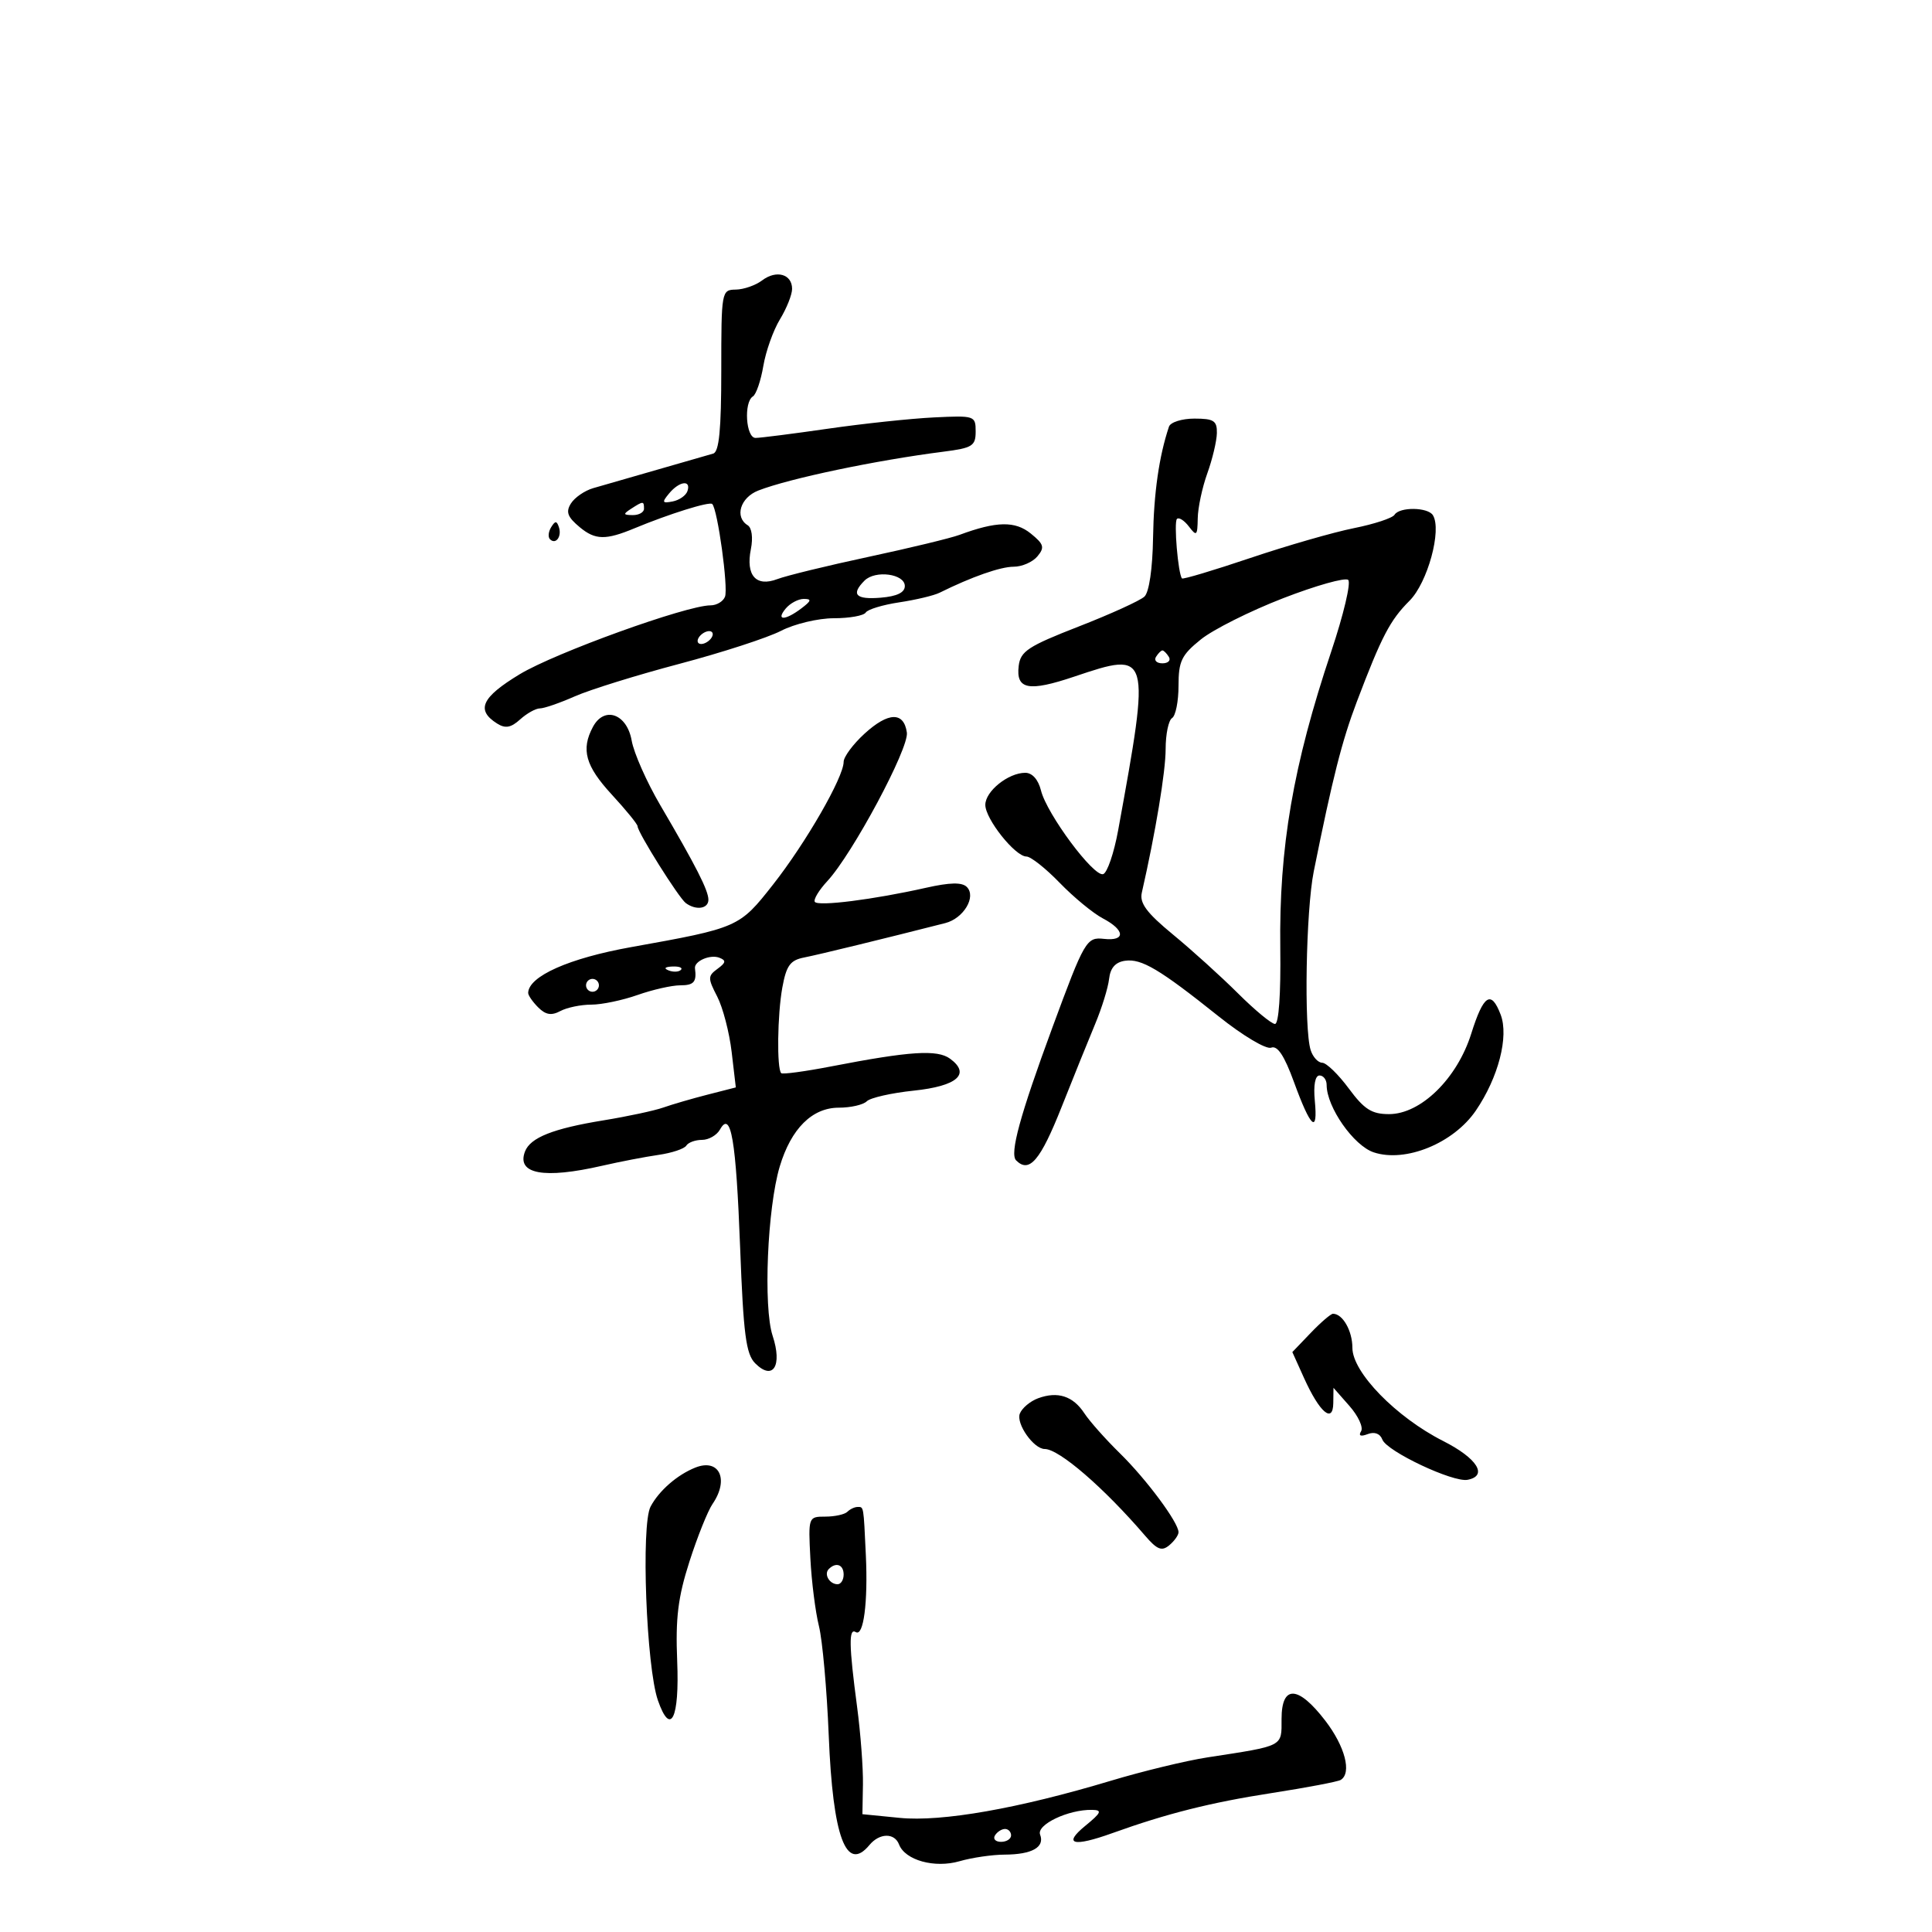<svg xmlns="http://www.w3.org/2000/svg" width="300" height="300" viewBox="0 0 300 300" version="1.1">
	<path d="M 118.347 43.537 C 117.331 44.307, 115.487 44.951, 114.250 44.968 C 112.038 44.999, 112 45.212, 112 57.531 C 112 66.693, 111.664 70.162, 110.750 70.432 C 110.063 70.635, 106.125 71.769, 102 72.952 C 97.875 74.135, 93.422 75.418, 92.104 75.802 C 90.786 76.186, 89.233 77.255, 88.654 78.178 C 87.823 79.502, 88.118 80.285, 90.050 81.886 C 92.434 83.860, 94.056 83.890, 98.500 82.043 C 103.888 79.803, 110.172 77.839, 110.595 78.262 C 111.435 79.102, 113.111 91.268, 112.578 92.656 C 112.295 93.395, 111.281 94, 110.325 94 C 106.606 94, 86.200 101.368, 80.697 104.698 C 74.769 108.285, 73.866 110.257, 77.191 112.351 C 78.475 113.159, 79.338 113.004, 80.770 111.708 C 81.808 110.769, 83.189 110, 83.840 110 C 84.490 110, 86.929 109.157, 89.261 108.127 C 91.592 107.096, 98.900 104.825, 105.500 103.080 C 112.100 101.334, 119.201 99.027, 121.281 97.953 C 123.360 96.879, 127.046 96, 129.472 96 C 131.897 96, 134.128 95.602, 134.429 95.115 C 134.729 94.629, 137.072 93.916, 139.635 93.532 C 142.197 93.148, 145.015 92.476, 145.897 92.039 C 150.889 89.564, 155.349 88, 157.411 88 C 158.700 88, 160.358 87.273, 161.095 86.385 C 162.245 85, 162.097 84.497, 160.053 82.842 C 157.624 80.875, 154.725 80.930, 149 83.051 C 147.625 83.561, 141.270 85.097, 134.879 86.465 C 128.487 87.833, 122.109 89.388, 120.706 89.922 C 117.391 91.182, 115.779 89.355, 116.597 85.264 C 116.950 83.498, 116.744 81.960, 116.101 81.562 C 114.030 80.282, 114.954 77.261, 117.750 76.170 C 122.545 74.300, 136.021 71.472, 146.500 70.137 C 150.997 69.564, 151.500 69.248, 151.500 67 C 151.500 64.557, 151.351 64.507, 145 64.818 C 141.425 64.992, 134.033 65.780, 128.574 66.568 C 123.114 67.355, 118.052 68, 117.324 68 C 115.818 68, 115.464 62.449, 116.913 61.554 C 117.415 61.243, 118.142 59.117, 118.529 56.828 C 118.916 54.539, 120.078 51.279, 121.112 49.583 C 122.146 47.887, 122.994 45.761, 122.996 44.857 C 123.001 42.563, 120.551 41.867, 118.347 43.537 M 181.518 66.250 C 179.978 70.842, 179.157 76.568, 179.046 83.500 C 178.969 88.302, 178.435 91.955, 177.709 92.638 C 177.044 93.265, 172.450 95.356, 167.500 97.285 C 159.640 100.349, 158.460 101.125, 158.183 103.403 C 157.737 107.074, 159.720 107.452, 166.835 105.056 C 178.643 101.078, 178.680 101.208, 173.626 128.924 C 172.982 132.458, 171.936 135.521, 171.302 135.733 C 169.846 136.218, 162.556 126.418, 161.645 122.750 C 161.223 121.051, 160.290 120, 159.203 120 C 156.566 120, 153 122.862, 153 124.980 C 153 127.175, 157.638 133, 159.386 133 C 160.050 133, 162.373 134.837, 164.547 137.082 C 166.721 139.328, 169.738 141.814, 171.250 142.608 C 174.716 144.427, 174.809 146.166, 171.420 145.788 C 168.714 145.486, 168.411 146.007, 163.434 159.500 C 158.377 173.214, 156.754 179.154, 157.784 180.184 C 159.832 182.232, 161.545 180.219, 164.856 171.870 C 166.682 167.267, 169.022 161.475, 170.057 159 C 171.091 156.525, 172.064 153.375, 172.219 152 C 172.410 150.301, 173.202 149.400, 174.691 149.188 C 177.251 148.824, 180.030 150.474, 189.245 157.832 C 192.995 160.826, 196.611 162.980, 197.388 162.681 C 198.367 162.306, 199.428 163.908, 200.934 168.039 C 203.534 175.169, 204.665 176.177, 204.163 170.916 C 203.933 168.499, 204.213 167, 204.895 167 C 205.503 167, 206 167.661, 206 168.469 C 206 171.908, 210.198 177.910, 213.323 178.940 C 218.261 180.567, 225.706 177.521, 229.162 172.460 C 232.662 167.336, 234.315 160.958, 233.024 157.562 C 231.547 153.679, 230.361 154.445, 228.453 160.510 C 226.259 167.485, 220.623 173, 215.689 173 C 212.996 173, 211.839 172.263, 209.442 169.024 C 207.824 166.837, 205.968 165.037, 205.317 165.024 C 204.667 165.011, 203.858 164.129, 203.520 163.064 C 202.462 159.729, 202.781 141.366, 204.002 135.299 C 206.931 120.752, 208.378 115.048, 210.673 109 C 214.547 98.792, 215.840 96.314, 218.873 93.281 C 221.681 90.473, 223.917 82.293, 222.502 80.003 C 221.721 78.739, 217.312 78.687, 216.542 79.933 C 216.225 80.446, 213.385 81.381, 210.233 82.011 C 207.080 82.641, 199.842 84.726, 194.150 86.644 C 188.457 88.563, 183.682 89.991, 183.537 89.817 C 182.931 89.085, 182.253 81.080, 182.755 80.579 C 183.056 80.277, 183.895 80.812, 184.619 81.766 C 185.803 83.324, 185.941 83.196, 185.983 80.500 C 186.009 78.850, 186.679 75.700, 187.471 73.500 C 188.264 71.300, 188.932 68.487, 188.956 67.250 C 188.994 65.333, 188.477 65, 185.469 65 C 183.526 65, 181.749 65.563, 181.518 66.250 M 103.904 76.615 C 102.744 78.013, 102.818 78.181, 104.449 77.865 C 105.486 77.664, 106.522 76.938, 106.750 76.250 C 107.344 74.466, 105.490 74.704, 103.904 76.615 M 98 79 C 96.718 79.828, 96.754 79.972, 98.250 79.985 C 99.213 79.993, 100 79.550, 100 79 C 100 77.780, 99.887 77.780, 98 79 M 85.583 81.866 C 85.152 82.563, 85.070 83.403, 85.400 83.733 C 86.295 84.628, 87.271 83.312, 86.787 81.862 C 86.449 80.846, 86.213 80.846, 85.583 81.866 M 134.243 90.157 C 132.094 92.306, 132.873 93.131, 136.750 92.810 C 139.279 92.601, 140.500 92.011, 140.500 91 C 140.500 89.102, 135.915 88.485, 134.243 90.157 M 199.215 92.902 C 194.108 94.881, 188.370 97.757, 186.465 99.293 C 183.460 101.714, 183 102.669, 183 106.484 C 183 108.903, 182.550 111.160, 182 111.500 C 181.450 111.840, 181 114.004, 181 116.309 C 181 119.813, 179.434 129.252, 177.300 138.616 C 176.930 140.242, 178.052 141.748, 182.141 145.116 C 185.069 147.527, 189.612 151.637, 192.236 154.250 C 194.860 156.863, 197.445 159, 197.982 159 C 198.569 159, 198.895 154.324, 198.802 147.250 C 198.597 131.606, 200.786 118.858, 206.721 101.145 C 208.629 95.450, 209.810 90.456, 209.345 90.048 C 208.880 89.639, 204.322 90.923, 199.215 92.902 M 122 94.500 C 120.416 96.408, 121.902 96.389, 124.441 94.468 C 125.995 93.293, 126.069 93, 124.814 93 C 123.951 93, 122.685 93.675, 122 94.500 M 108.500 99 C 108.160 99.550, 108.332 100, 108.882 100 C 109.432 100, 110.160 99.550, 110.500 99 C 110.840 98.450, 110.668 98, 110.118 98 C 109.568 98, 108.840 98.450, 108.500 99 M 179.500 102 C 179.160 102.550, 179.610 103, 180.500 103 C 181.390 103, 181.840 102.550, 181.500 102 C 181.160 101.450, 180.710 101, 180.500 101 C 180.290 101, 179.840 101.450, 179.500 102 M 92.068 112.874 C 90.190 116.383, 90.903 118.939, 95 123.384 C 97.200 125.771, 99 127.981, 99 128.295 C 99 129.231, 105.409 139.438, 106.497 140.235 C 108.091 141.402, 110 141.117, 110 139.711 C 110 138.262, 108.086 134.502, 102.513 125 C 100.417 121.425, 98.425 116.925, 98.087 115 C 97.355 110.829, 93.829 109.583, 92.068 112.874 M 134.250 113.919 C 132.463 115.551, 131 117.524, 131 118.303 C 131 120.680, 125.141 130.864, 120.037 137.357 C 114.800 144.021, 114.671 144.078, 98 147.068 C 88.346 148.799, 82.074 151.589, 82.015 154.179 C 82.007 154.552, 82.706 155.563, 83.569 156.427 C 84.729 157.586, 85.626 157.736, 87.004 156.998 C 88.029 156.449, 90.192 156, 91.809 156 C 93.426 156, 96.662 155.325, 99 154.500 C 101.338 153.675, 104.320 153, 105.626 153 C 107.751 153, 108.199 152.484, 107.915 150.362 C 107.766 149.254, 110.261 148.163, 111.689 148.711 C 112.787 149.132, 112.732 149.476, 111.412 150.441 C 109.896 151.549, 109.892 151.890, 111.364 154.736 C 112.243 156.437, 113.254 160.309, 113.610 163.341 L 114.258 168.853 109.879 169.973 C 107.471 170.590, 104.375 171.491, 103 171.977 C 101.625 172.463, 97.450 173.358, 93.722 173.965 C 85.885 175.241, 82.351 176.642, 81.522 178.803 C 80.176 182.310, 84.438 183.099, 93.500 181.018 C 96.250 180.387, 100.190 179.627, 102.256 179.330 C 104.322 179.032, 106.261 178.386, 106.565 177.894 C 106.869 177.402, 107.969 177, 109.009 177 C 110.050 177, 111.306 176.276, 111.801 175.391 C 113.505 172.346, 114.292 176.961, 114.928 193.736 C 115.439 207.212, 115.837 210.265, 117.265 211.693 C 120.029 214.457, 121.519 212.102, 119.972 207.414 C 118.504 202.968, 119.154 187.557, 121.079 181.130 C 122.840 175.254, 126.109 172, 130.252 172 C 132.094 172, 134.047 171.553, 134.594 171.006 C 135.140 170.460, 138.421 169.716, 141.883 169.354 C 148.637 168.649, 150.773 166.770, 147.524 164.394 C 145.544 162.946, 141.301 163.221, 129.094 165.586 C 125.020 166.375, 121.516 166.849, 121.306 166.639 C 120.604 165.937, 120.714 157.548, 121.480 153.346 C 122.104 149.924, 122.701 149.102, 124.869 148.678 C 127.069 148.249, 137.382 145.735, 146.780 143.337 C 149.630 142.610, 151.639 139.239, 150.125 137.725 C 149.378 136.978, 147.504 137.017, 143.782 137.855 C 135.651 139.686, 126.983 140.781, 126.522 140.036 C 126.294 139.666, 127.168 138.219, 128.466 136.820 C 132.371 132.609, 141.166 116.185, 140.818 113.752 C 140.352 110.486, 137.941 110.547, 134.250 113.919 M 103.813 150.683 C 104.534 150.972, 105.397 150.936, 105.729 150.604 C 106.061 150.272, 105.471 150.036, 104.417 150.079 C 103.252 150.127, 103.015 150.364, 103.813 150.683 M 91 153 C 91 153.550, 91.450 154, 92 154 C 92.550 154, 93 153.550, 93 153 C 93 152.450, 92.550 152, 92 152 C 91.450 152, 91 152.450, 91 153 M 203.524 206.975 L 200.674 209.950 202.491 213.981 C 204.901 219.324, 206.988 221.113, 207.032 217.872 L 207.063 215.500 209.546 218.322 C 210.911 219.875, 211.723 221.639, 211.350 222.242 C 210.912 222.952, 211.274 223.109, 212.374 222.687 C 213.434 222.280, 214.294 222.601, 214.654 223.541 C 215.356 225.371, 225.628 230.218, 227.884 229.784 C 231.098 229.165, 229.388 226.443, 224.104 223.766 C 216.791 220.062, 210 213.096, 210 209.300 C 210 206.647, 208.496 204, 206.987 204 C 206.650 204, 205.092 205.339, 203.524 206.975 M 161.191 217.125 C 159.961 217.580, 158.686 218.655, 158.357 219.513 C 157.755 221.081, 160.516 225, 162.222 225 C 164.457 225, 171.415 231.008, 177.808 238.459 C 179.671 240.629, 180.394 240.918, 181.558 239.952 C 182.351 239.294, 183 238.380, 183 237.922 C 183 236.415, 178.009 229.697, 173.890 225.659 C 171.666 223.479, 169.185 220.686, 168.377 219.452 C 166.622 216.774, 164.233 216, 161.191 217.125 M 107.966 227.888 C 105.161 229.007, 102.333 231.472, 101.023 233.938 C 99.519 236.771, 100.354 258.848, 102.161 264.033 C 104.138 269.704, 105.523 266.870, 105.153 257.908 C 104.879 251.254, 105.275 248.040, 107.050 242.500 C 108.284 238.650, 109.902 234.612, 110.647 233.527 C 113.260 229.718, 111.685 226.405, 107.966 227.888 M 131.578 234.750 C 131.162 235.162, 129.625 235.500, 128.161 235.500 C 125.518 235.500, 125.502 235.545, 125.834 242 C 126.018 245.575, 126.617 250.300, 127.164 252.500 C 127.712 254.700, 128.397 262.350, 128.686 269.500 C 129.323 285.268, 131.394 290.845, 135 286.500 C 136.568 284.611, 138.896 284.565, 139.603 286.408 C 140.544 288.859, 145.124 290.128, 148.993 289.010 C 150.915 288.454, 154.065 287.993, 155.993 287.985 C 160.251 287.966, 162.258 286.836, 161.508 284.880 C 160.915 283.336, 165.884 280.967, 169.571 281.036 C 171.198 281.066, 171.030 281.457, 168.500 283.531 C 164.999 286.401, 166.641 286.834, 172.730 284.645 C 181.171 281.610, 188 279.892, 197.438 278.428 C 202.904 277.579, 207.742 276.660, 208.188 276.384 C 209.932 275.306, 208.852 271.171, 205.786 267.182 C 201.565 261.690, 199 261.591, 199 266.921 C 199 271.279, 199.450 271.046, 187.494 272.886 C 184.190 273.394, 177.440 275.027, 172.494 276.514 C 158.131 280.833, 146.234 282.924, 139.707 282.279 L 133.915 281.706 133.997 277.103 C 134.043 274.571, 133.632 269.125, 133.084 265 C 131.820 255.483, 131.774 252.742, 132.890 253.432 C 134.091 254.175, 134.792 248.812, 134.449 241.500 C 134.084 233.714, 134.133 234, 133.167 234 C 132.708 234, 131.993 234.338, 131.578 234.750 M 128.694 243.639 C 127.895 244.438, 128.798 246, 130.059 246 C 130.577 246, 131 245.325, 131 244.500 C 131 242.954, 129.820 242.513, 128.694 243.639 M 154.500 285 C 154.160 285.550, 154.584 286, 155.441 286 C 156.298 286, 157 285.550, 157 285 C 157 284.450, 156.577 284, 156.059 284 C 155.541 284, 154.840 284.450, 154.500 285" stroke="none" fill="black" fill-rule="evenodd"/>
</svg>
